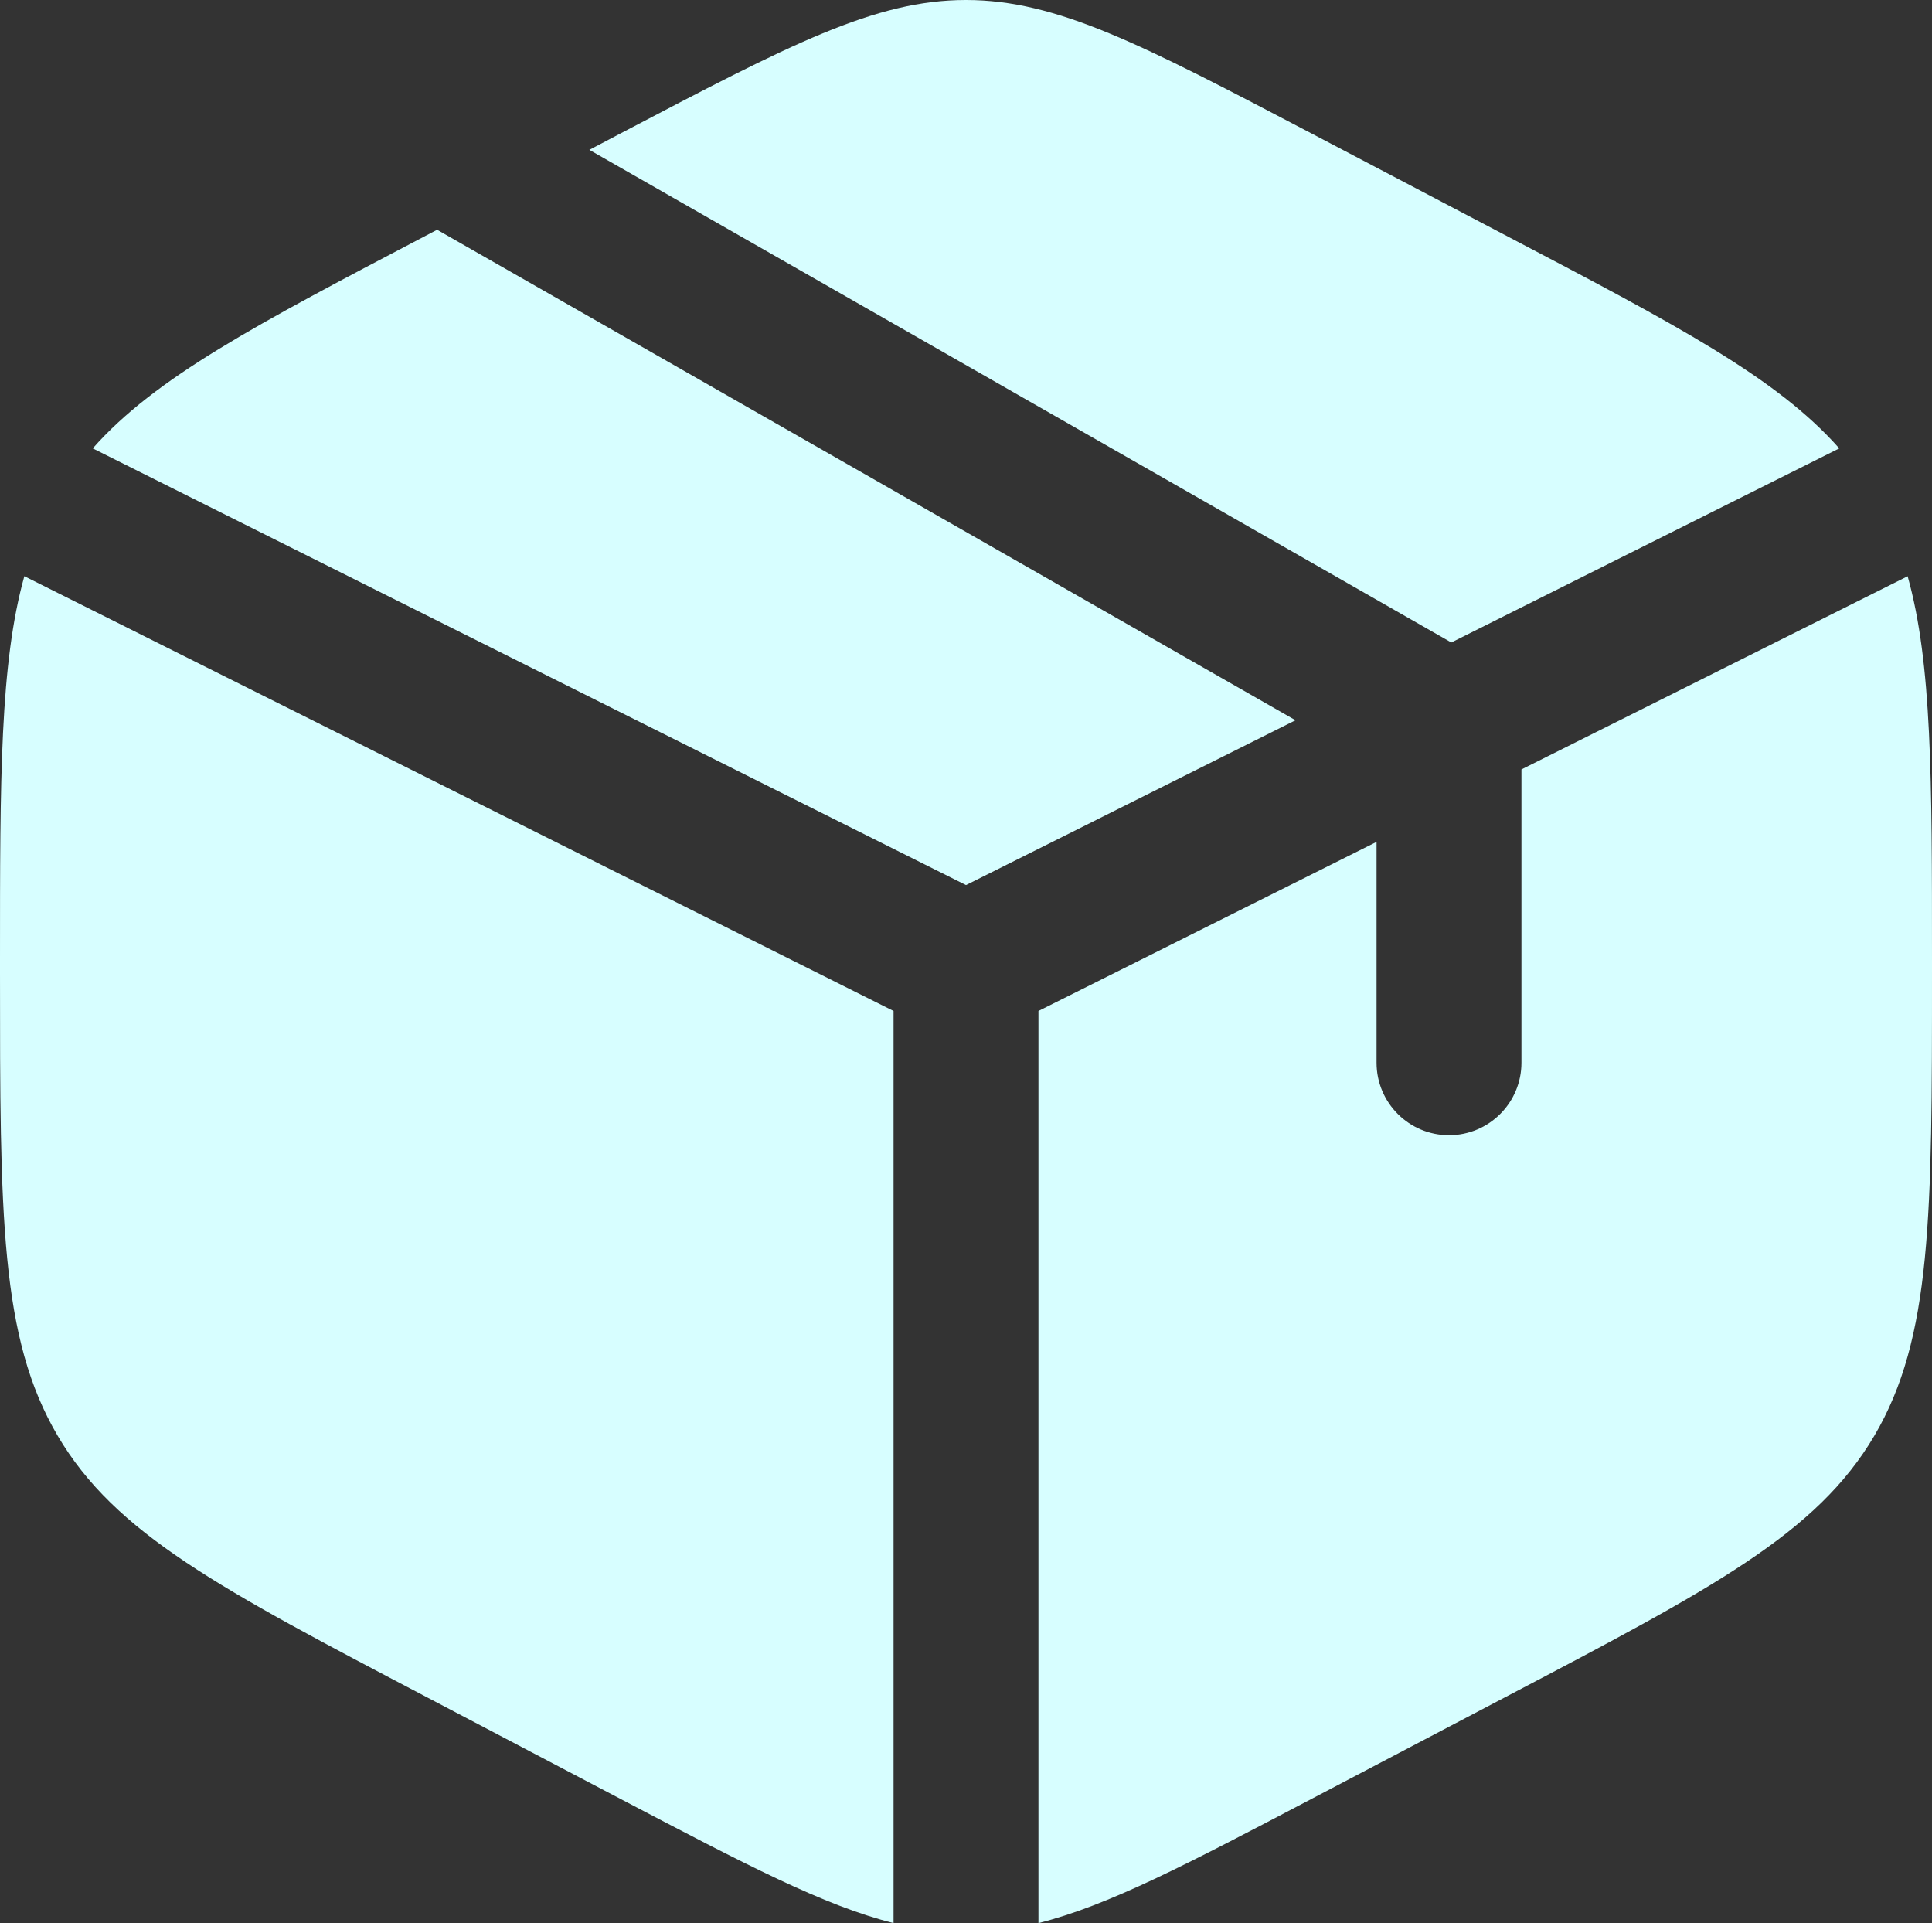 <?xml version="1.0" encoding="UTF-8" standalone="no"?>
<!-- Uploaded to: SVG Repo, www.svgrepo.com, Generator: SVG Repo Mixer Tools -->

<svg
   width="666.668"
   height="663.467"
   viewBox="0 0 20 19.904"
   fill="#D7FEFF"
   version="1.1"
   id="svg4"
   xmlns="http://www.w3.org/2000/svg"
   xmlns:svg="http://www.w3.org/2000/svg">
  <rect x="0" y="0" width="20" height="19.904" fill="#333333" stroke="none"/>
  <defs
     id="defs4" />
  <path
     id="path1"
     d="M 10,0 C 9.056,0 8.178,0.461 6.422,1.382 L 6.101,1.551 15.024,6.65 19.04,4.641 C 18.394,3.909 17.352,3.362 15.578,2.432 L 13.578,1.382 C 11.822,0.461 10.944,0 10,0 Z M 4.525,2.378 4.422,2.432 C 2.649,3.362 1.606,3.909 0.96,4.641 l 9.04,4.52 3.411,-1.706 z M 0.252,5.964 C 2.01e-5,6.866 0,8.049 0,9.942 v 0.117 c 0,2.525 2.18e-5,3.787 0.597,4.802 0.597,1.014 1.673,1.579 3.825,2.708 l 2,1.05 c 1.293,0.678 2.11,1.107 2.828,1.286 v -9.441 z m 19.497,0 L 15.75,7.964 V 11 c 0,0.414 -0.336,0.75 -0.75,0.75 -0.414,0 -0.75,-0.336 -0.75,-0.75 V 8.714 l -3.5,1.75 v 9.441 c 0.718,-0.179 1.535,-0.607 2.828,-1.286 l 2,-1.05 c 2.152,-1.129 3.227,-1.694 3.825,-2.708 0.597,-1.014 0.597,-2.277 0.597,-4.802 V 9.942 c 0,-1.893 -2e-6,-3.076 -0.252,-3.977 z"
     style="fill: #D7FEFF;fill-opacity:1;stroke:none;stroke-width:0;stroke-dasharray:none" />
</svg>
